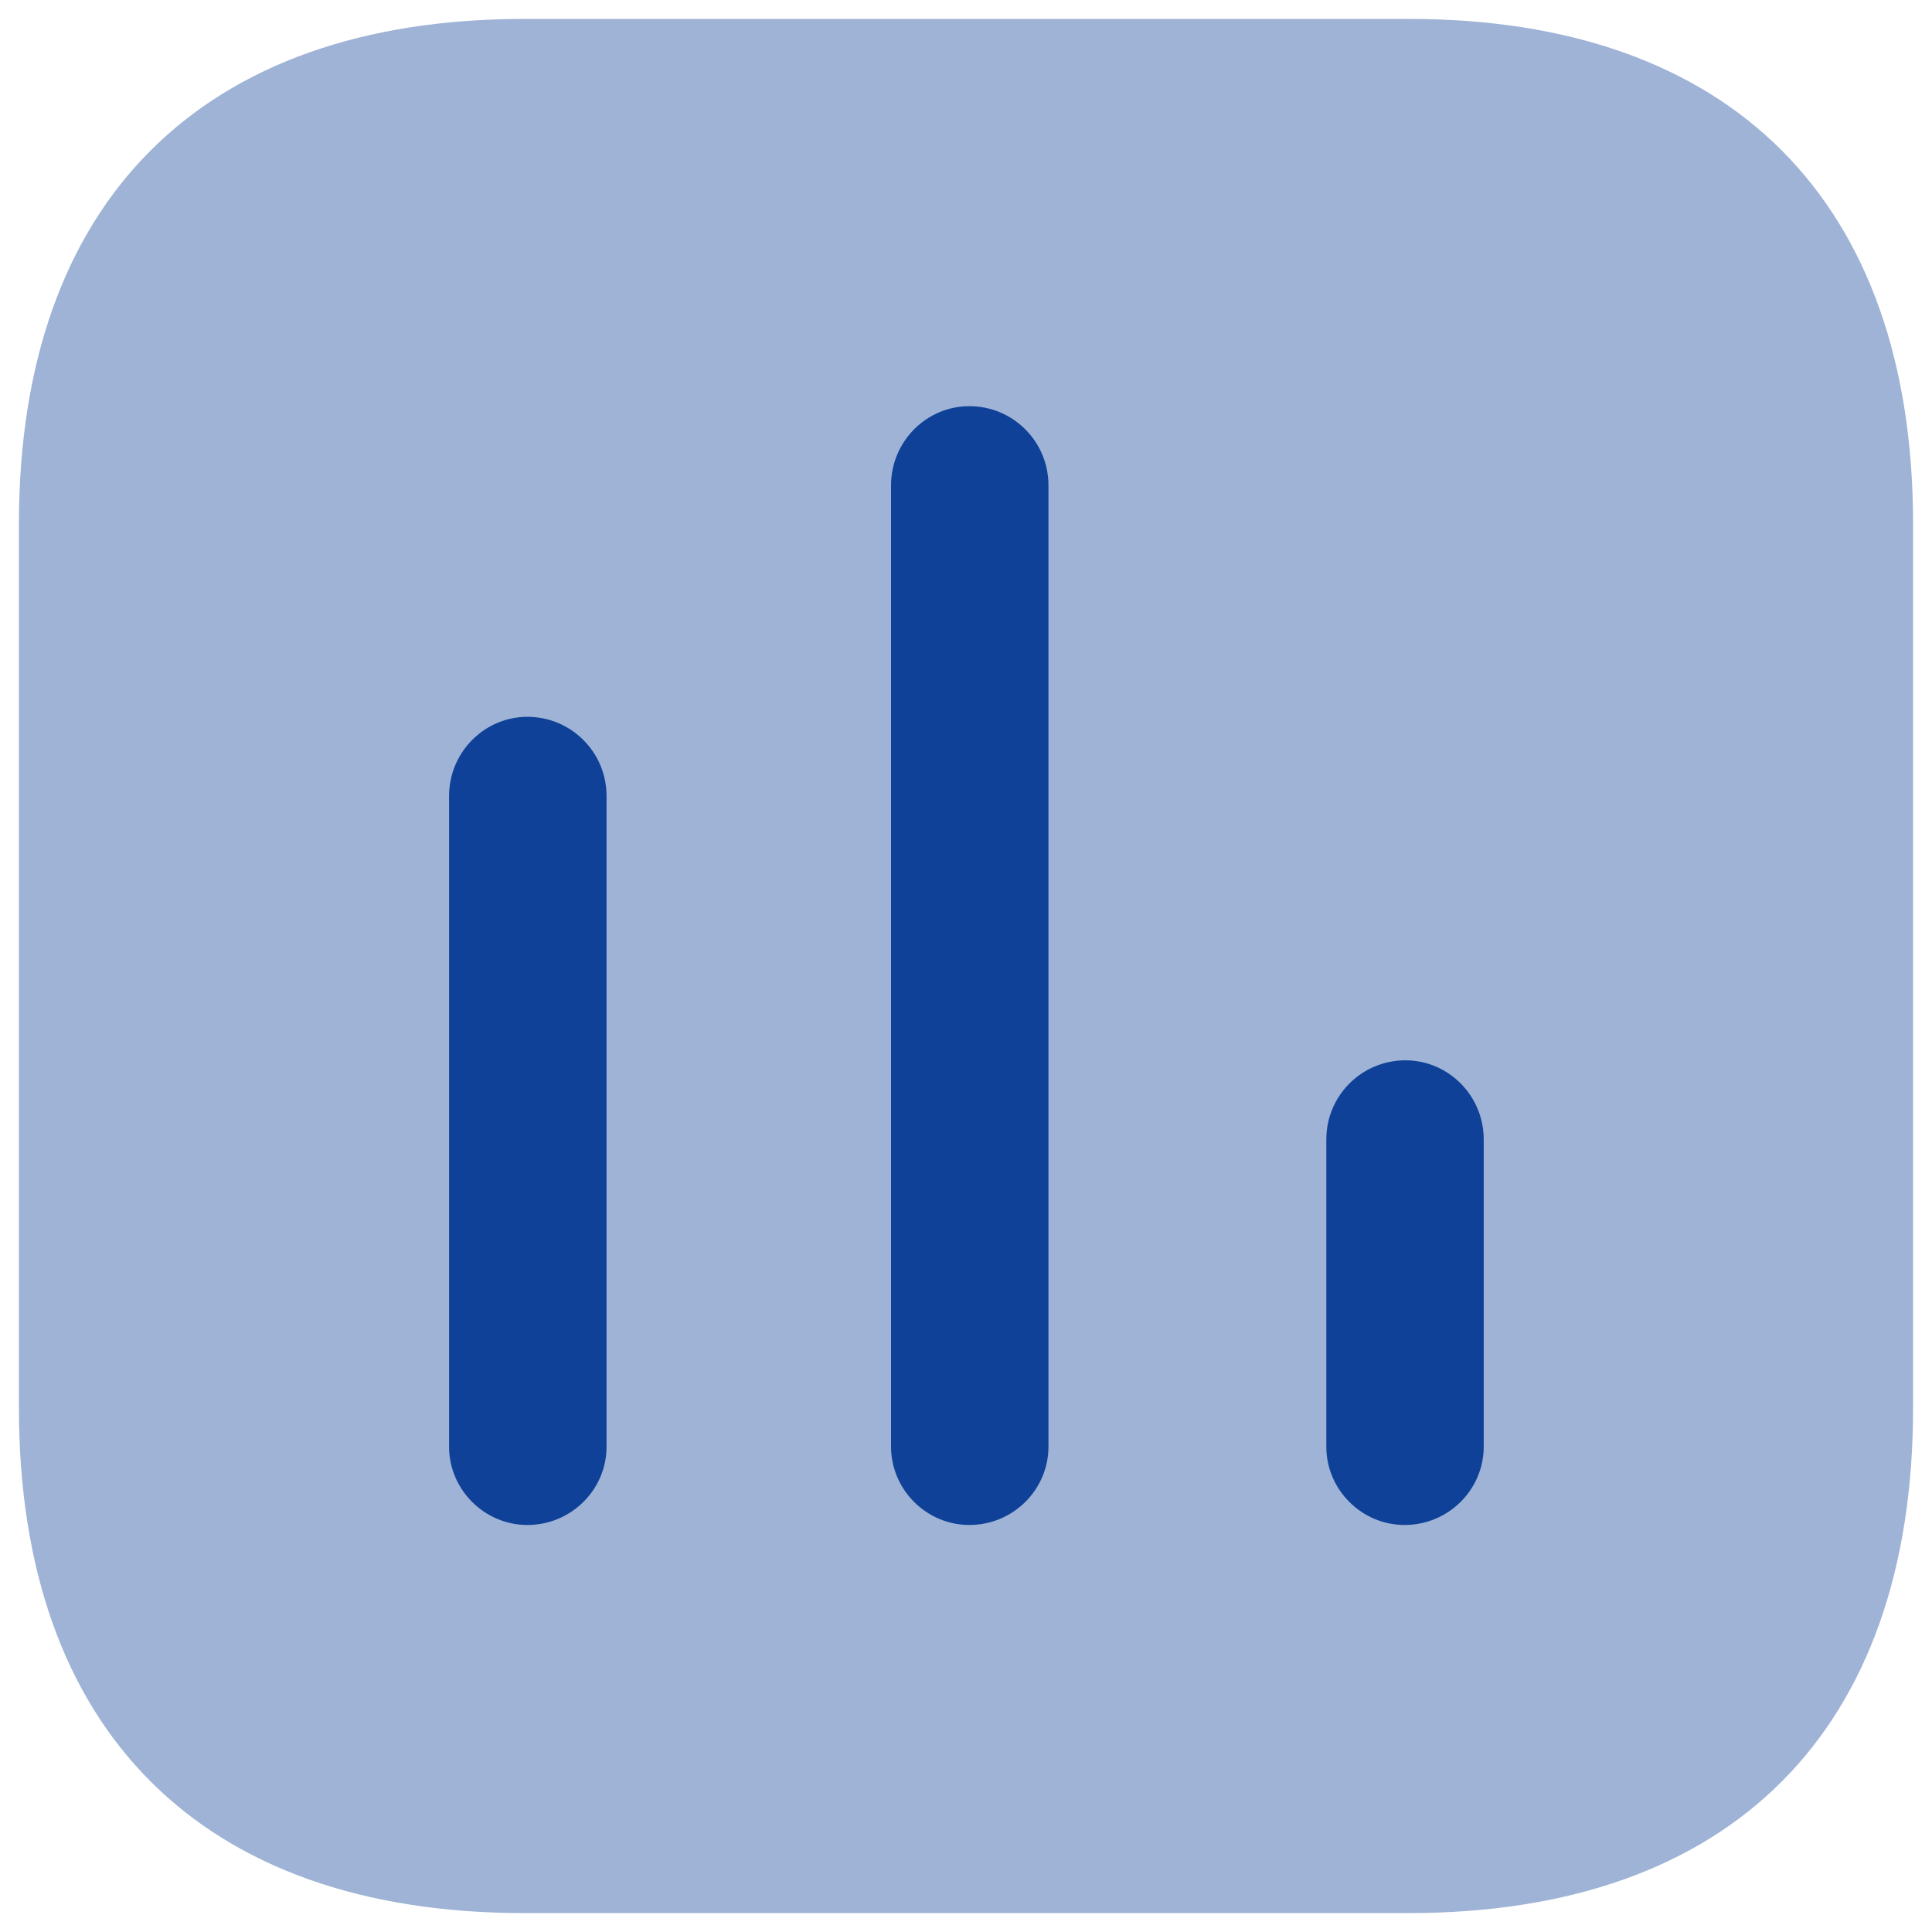 <svg width="34" height="34" viewBox="0 0 34 34" fill="none" xmlns="http://www.w3.org/2000/svg">
    <path opacity="0.4"
          d="M24.793 0.333H9.222C3.548 0.333 0.333 3.548 0.333 9.222V24.778C0.333 30.452 3.548 33.667 9.222 33.667H24.793C30.467 33.667 33.667 30.452 33.667 24.778V9.222C33.667 3.548 30.467 0.333 24.793 0.333Z"
          fill="#0E4197"/>
    <path d="M9.281 12.615C8.526 12.615 7.903 13.238 7.903 14.008V25.46C7.903 26.215 8.526 26.837 9.281 26.837C10.052 26.837 10.674 26.215 10.674 25.46V14.008C10.674 13.238 10.052 12.615 9.281 12.615Z"
          fill="#0E4197"/>
    <path d="M17.059 7.148C16.303 7.148 15.681 7.771 15.681 8.541V25.459C15.681 26.215 16.303 26.837 17.059 26.837C17.829 26.837 18.451 26.215 18.451 25.459V8.541C18.451 7.771 17.829 7.148 17.059 7.148Z"
          fill="#0E4197"/>
    <path d="M24.733 18.66C23.963 18.66 23.341 19.282 23.341 20.052V25.46C23.341 26.215 23.963 26.837 24.718 26.837C25.489 26.837 26.111 26.215 26.111 25.46V20.052C26.111 19.282 25.489 18.66 24.733 18.66Z"
          fill="#0E4197"/>
</svg>
